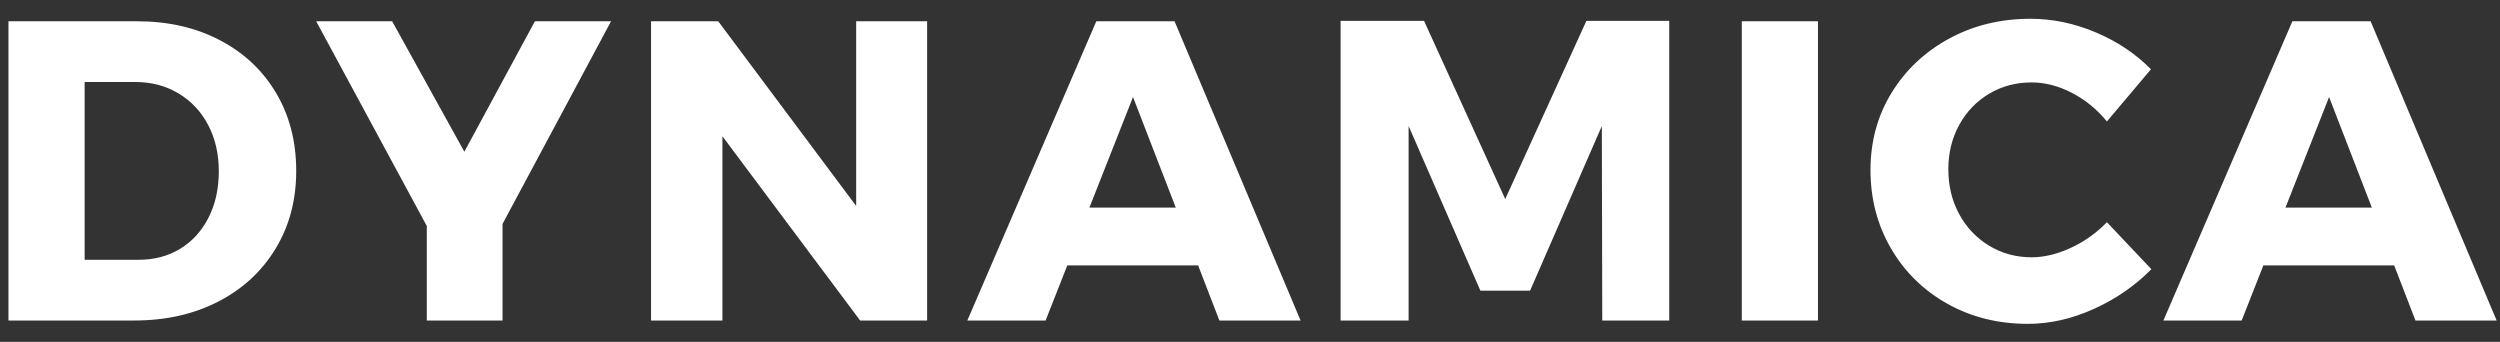 <?xml version="1.0" encoding="UTF-8" standalone="no"?>
<svg width="117px" height="16px" viewBox="0 0 117 16" version="1.1" xmlns="http://www.w3.org/2000/svg" xmlns:xlink="http://www.w3.org/1999/xlink">
    <rect x="0" y="0" width="117" height="16" fill="#333333" stroke="none"/>
    <!-- Generator: Sketch 3.8.2 (29753) - http://www.bohemiancoding.com/sketch -->
    <title>DYNAMICA</title>
    <desc>Created with Sketch.</desc>
    <defs></defs>
    <g id="design" stroke="none" stroke-width="1" fill="none" fill-rule="evenodd">
        <g id="Landing" transform="translate(-80, -58)" fill="#fff">
            <path d="M90.289,59.88 C91.415,60.469 92.293,61.293 92.921,62.351 C93.549,63.409 93.863,64.624 93.863,65.998 C93.863,67.359 93.543,68.57 92.901,69.631 C92.26,70.692 91.367,71.519 90.221,72.111 C89.075,72.704 87.76,73 86.275,73 L80.396,73 L80.396,58.996 L86.422,58.996 C87.874,58.996 89.163,59.291 90.289,59.88 L90.289,59.88 Z M83.961,70.158 L86.5,70.158 C87.223,70.158 87.867,69.986 88.434,69.641 C89,69.296 89.443,68.809 89.762,68.181 C90.081,67.552 90.24,66.831 90.24,66.018 C90.24,65.204 90.074,64.481 89.742,63.85 C89.41,63.218 88.946,62.725 88.351,62.37 C87.755,62.015 87.086,61.838 86.344,61.838 L83.961,61.838 L83.961,70.158 Z M103.519,73 L99.974,73 L99.974,68.576 L94.798,58.996 L98.353,58.996 L101.732,65.1 L105.033,58.996 L108.597,58.996 L103.519,68.479 L103.519,73 Z M120.255,73 L113.809,64.377 L113.809,73 L110.469,73 L110.469,58.996 L113.614,58.996 L120.069,67.639 L120.069,58.996 L123.389,58.996 L123.389,73 L120.255,73 Z M129.949,70.422 L128.934,73 L125.271,73 L131.307,58.996 L134.969,58.996 L140.867,73 L137.068,73 L136.072,70.422 L129.949,70.422 Z M133.025,62.541 L130.984,67.717 L135.027,67.717 L133.025,62.541 Z M154.986,73 L154.966,63.898 L151.607,71.604 L149.283,71.604 L145.923,63.898 L145.923,73 L142.74,73 L142.74,58.977 L146.646,58.977 L150.445,67.316 L154.243,58.977 L158.12,58.977 L158.12,73 L154.986,73 Z M161.516,73 L161.516,58.996 L165.081,58.996 L165.081,73 L161.516,73 Z M178.091,59.519 C179.097,59.945 179.954,60.52 180.664,61.242 L178.604,63.684 C178.148,63.124 177.604,62.679 176.973,62.351 C176.341,62.022 175.71,61.857 175.078,61.857 C174.342,61.857 173.678,62.035 173.086,62.39 C172.493,62.744 172.028,63.231 171.689,63.85 C171.351,64.468 171.182,65.158 171.182,65.92 C171.182,66.695 171.351,67.395 171.689,68.02 C172.028,68.645 172.495,69.138 173.091,69.499 C173.687,69.86 174.349,70.041 175.078,70.041 C175.664,70.041 176.274,69.895 176.909,69.602 C177.544,69.309 178.109,68.908 178.604,68.4 L180.684,70.598 C179.922,71.372 179.025,71.993 177.993,72.458 C176.961,72.924 175.931,73.156 174.902,73.156 C173.516,73.156 172.262,72.844 171.143,72.219 C170.023,71.594 169.142,70.731 168.501,69.631 C167.86,68.531 167.539,67.307 167.539,65.959 C167.539,64.624 167.866,63.422 168.521,62.351 C169.175,61.28 170.072,60.433 171.211,59.812 C172.35,59.19 173.62,58.879 175.02,58.879 C176.061,58.879 177.085,59.092 178.091,59.519 L178.091,59.519 Z M185.925,70.422 L184.91,73 L181.247,73 L187.283,58.996 L190.945,58.996 L196.843,73 L193.044,73 L192.048,70.422 L185.925,70.422 Z M189.001,62.541 L186.96,67.717 L191.003,67.717 L189.001,62.541 Z" id="DYNAMICA"></path>
        </g>
    </g>
</svg>